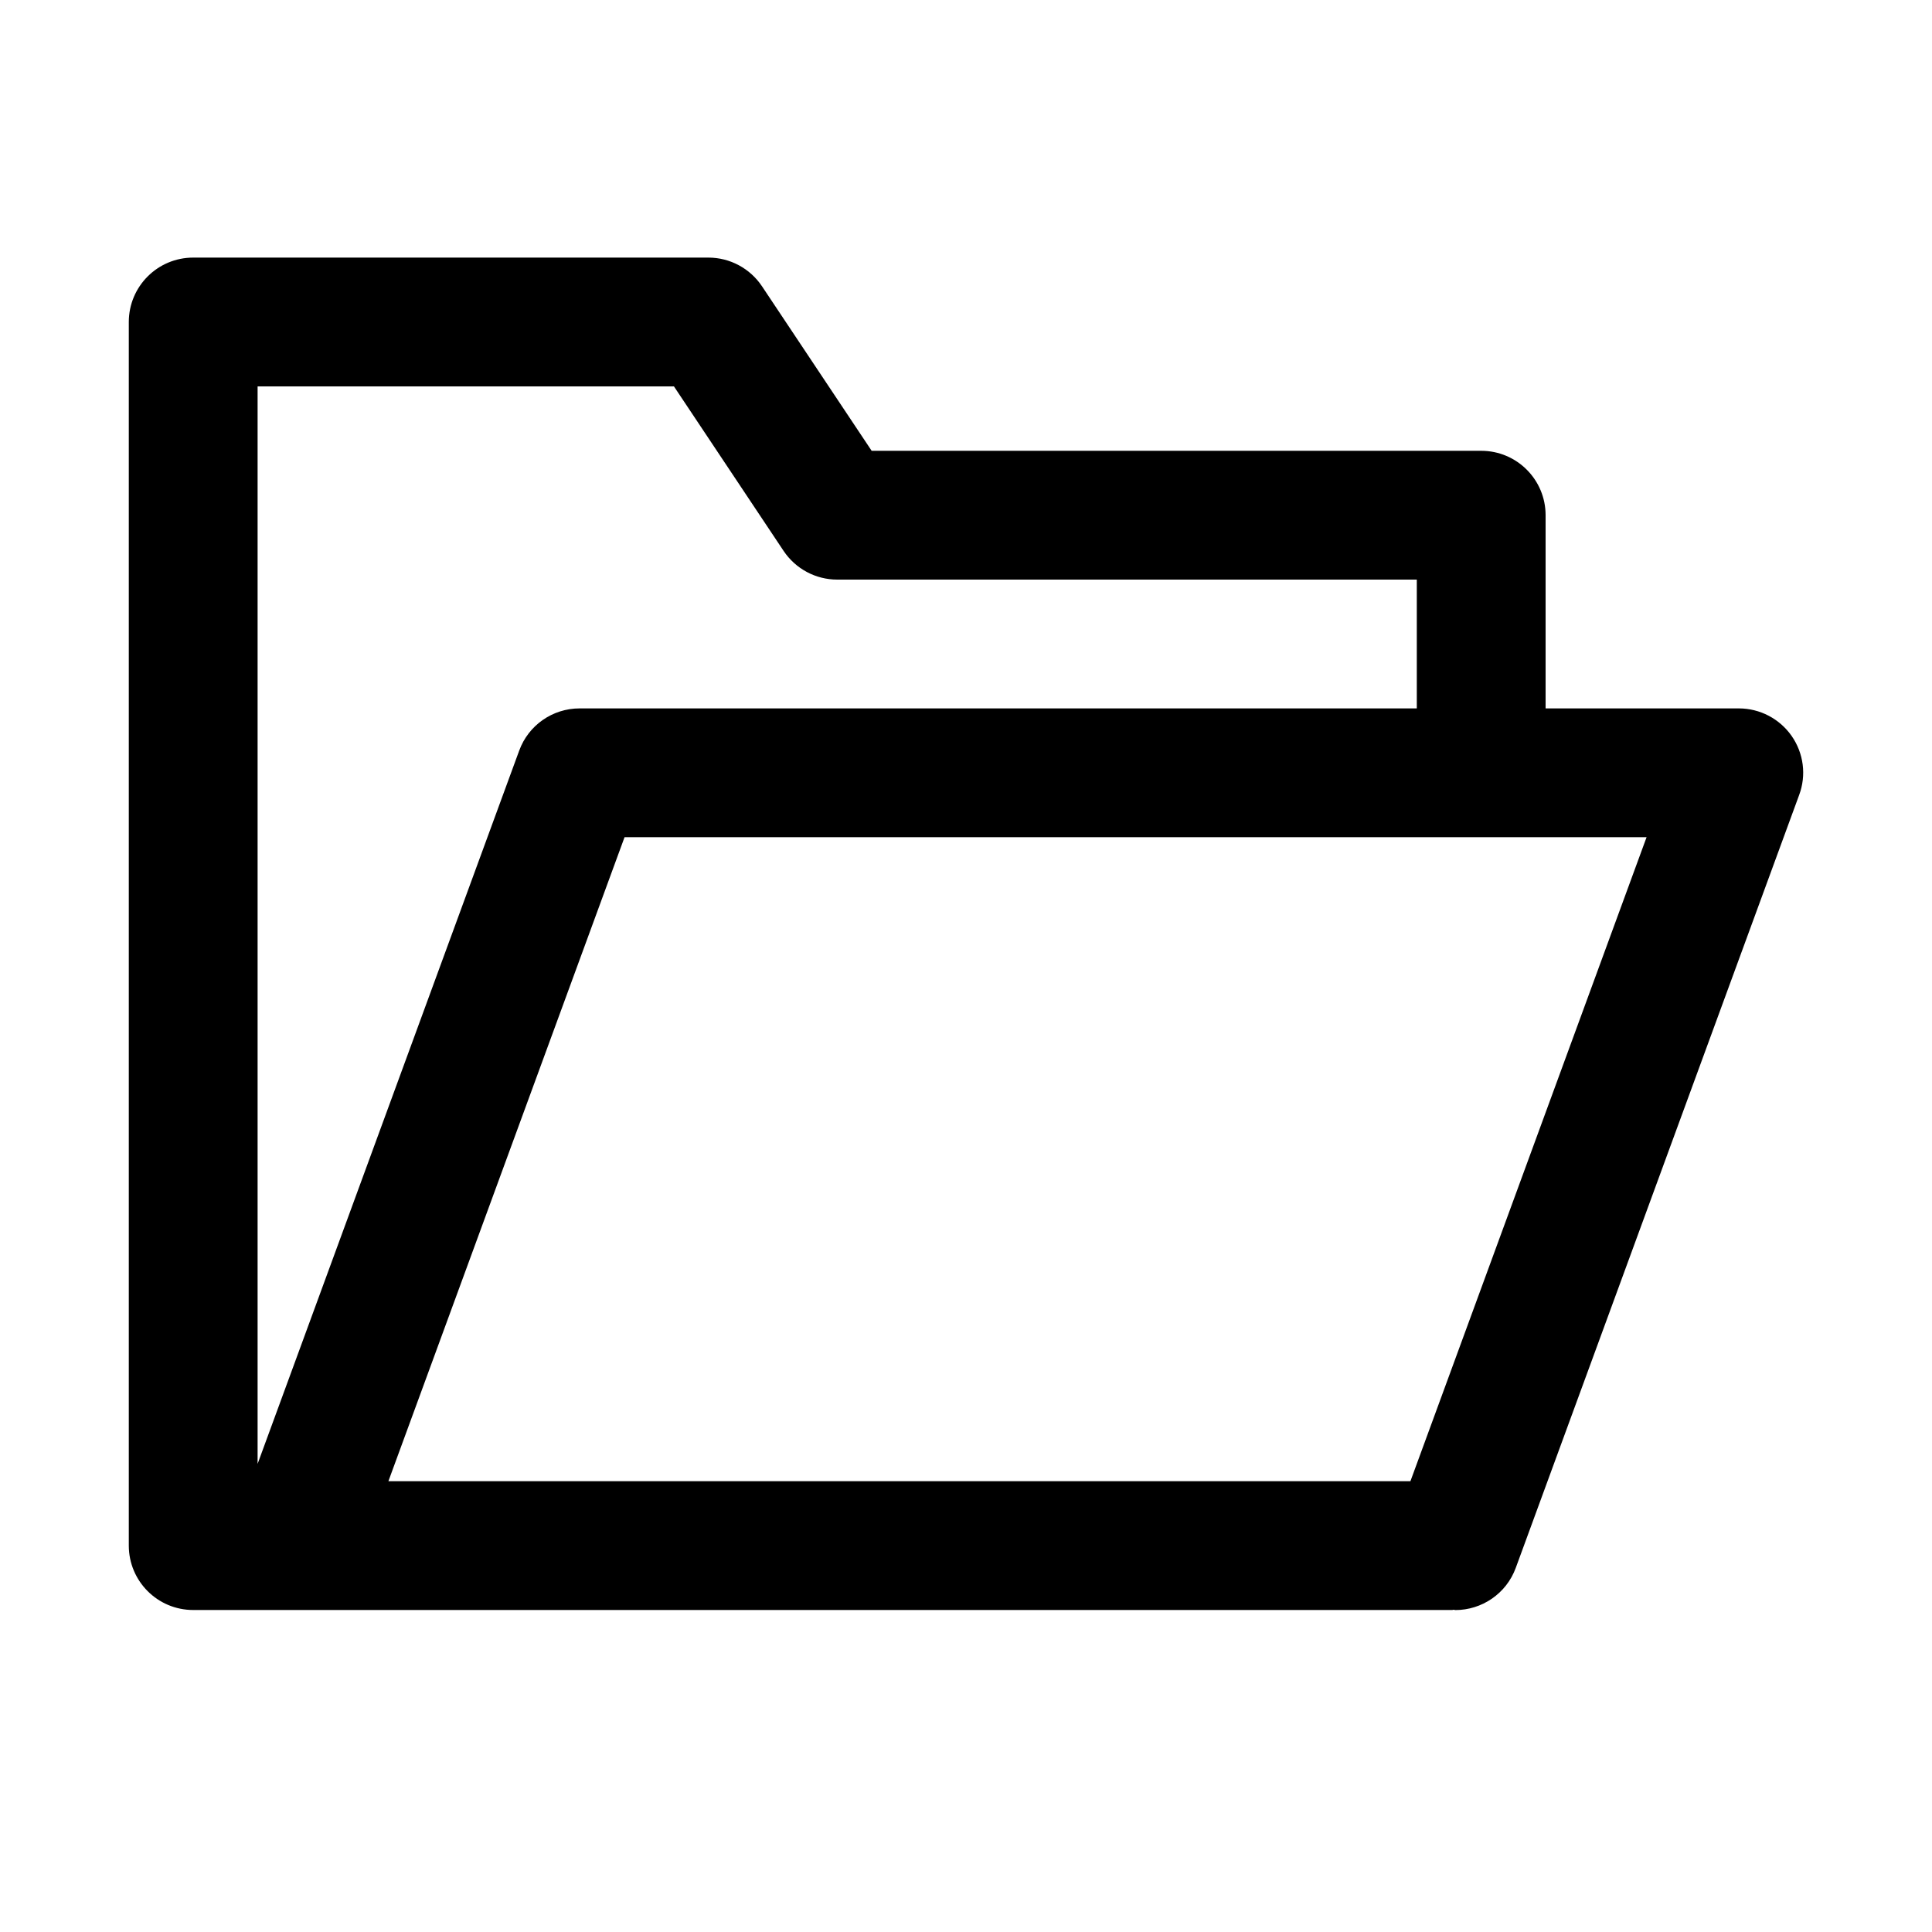 <?xml version="1.0" encoding="utf-8"?>
<!-- Generator: Adobe Illustrator 16.2.0, SVG Export Plug-In . SVG Version: 6.00 Build 0)  -->
<!DOCTYPE svg PUBLIC "-//W3C//DTD SVG 1.1//EN" "http://www.w3.org/Graphics/SVG/1.1/DTD/svg11.dtd">
<svg version="1.1" id="Layer_1" xmlns="http://www.w3.org/2000/svg" xmlns:xlink="http://www.w3.org/1999/xlink" x="0px" y="0px"
	 width="30px" height="30px" viewBox="0 0 30 30" enable-background="new 0 0 30 30" xml:space="preserve">
<g>
<path d="M27.82,11.427C27.633,11.16,27.327,11,27,11h-3V8c0-0.552-0.447-1-1-1h-9.465l-1.703-2.555C11.646,4.167,11.334,4,11,4H3
	C2.447,4,2,4.448,2,5v19c0,0.552,0.447,1,1,1h19.55c0.008,0,0.015-0.004,0.022-0.004c0.009,0,0.019,0.005,0.027,0.005
	c0.407,0,0.79-0.251,0.938-0.656l4.4-12C28.052,12.038,28.007,11.695,27.82,11.427z M10.465,6l1.703,2.555
	C12.354,8.833,12.666,9,13,9h9v2H9c-0.42,0-0.795,0.262-0.938,0.656L4,22.731V6H10.465z M21.901,23H6.031l3.667-10h15.87L21.901,23z
	"/>
</g>
</svg>
